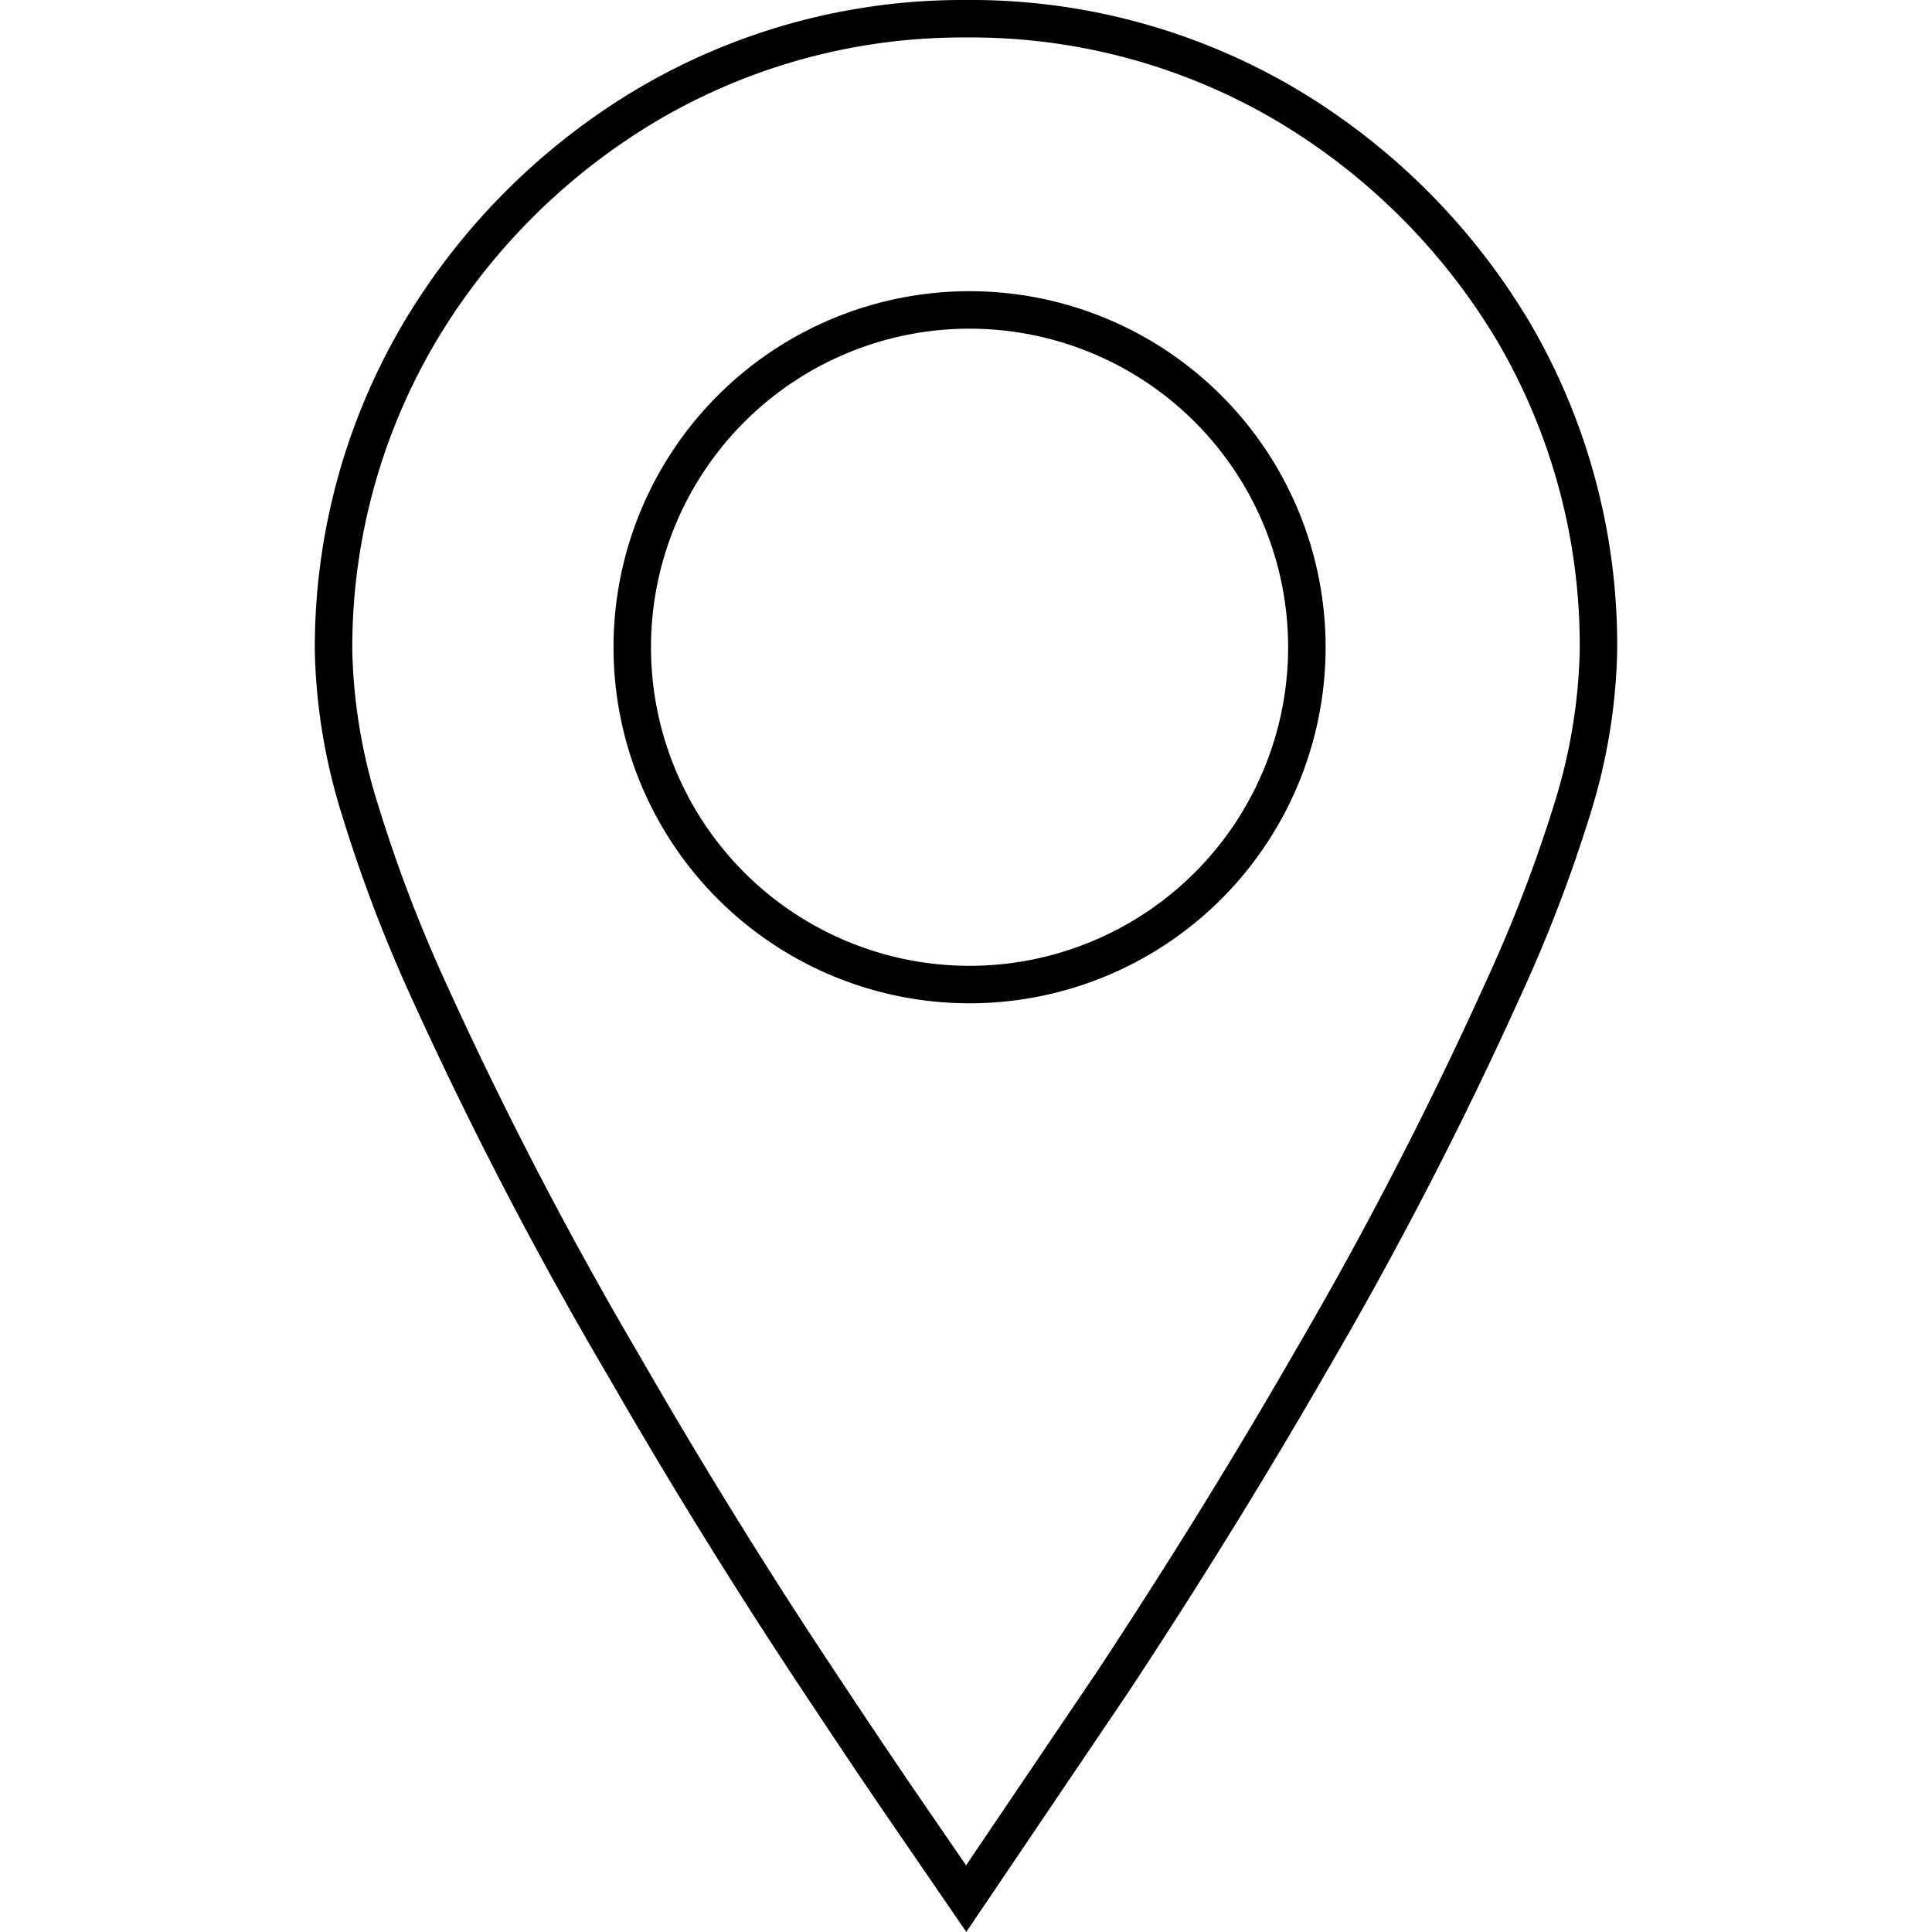 <svg xmlns="http://www.w3.org/2000/svg" viewBox="0 0 34.75 51.55" width="32px" height="32px"><defs><style>.cls-1{fill:none;stroke:#000;stroke-miterlimit:10;}</style></defs><g id="Layer_2" data-name="Layer 2"><g id="Layer_1-2" data-name="Layer 1"><path class="cls-1" d="M32,8.88a17.41,17.41,0,0,0-6.09-6.09A16.54,16.54,0,0,0,17.38.5a16.55,16.55,0,0,0-8.5,2.29A17.41,17.41,0,0,0,2.79,8.88,16.55,16.55,0,0,0,.5,17.38a15.17,15.17,0,0,0,.7,4.21A39.07,39.07,0,0,0,3,26.34,107.4,107.4,0,0,0,8.23,36.42c1.57,2.73,3.3,5.55,5.22,8.44q1.47,2.22,2.4,3.57l1.53,2.23,3.92-5.8q2.86-4.34,5.22-8.44a107.4,107.4,0,0,0,5.21-10.08,39.07,39.07,0,0,0,1.82-4.75,15.17,15.17,0,0,0,.7-4.21A16.55,16.55,0,0,0,32,8.88ZM17.47,26.27a9,9,0,1,1,9-9A9,9,0,0,1,17.47,26.27Z"/></g></g></svg>
